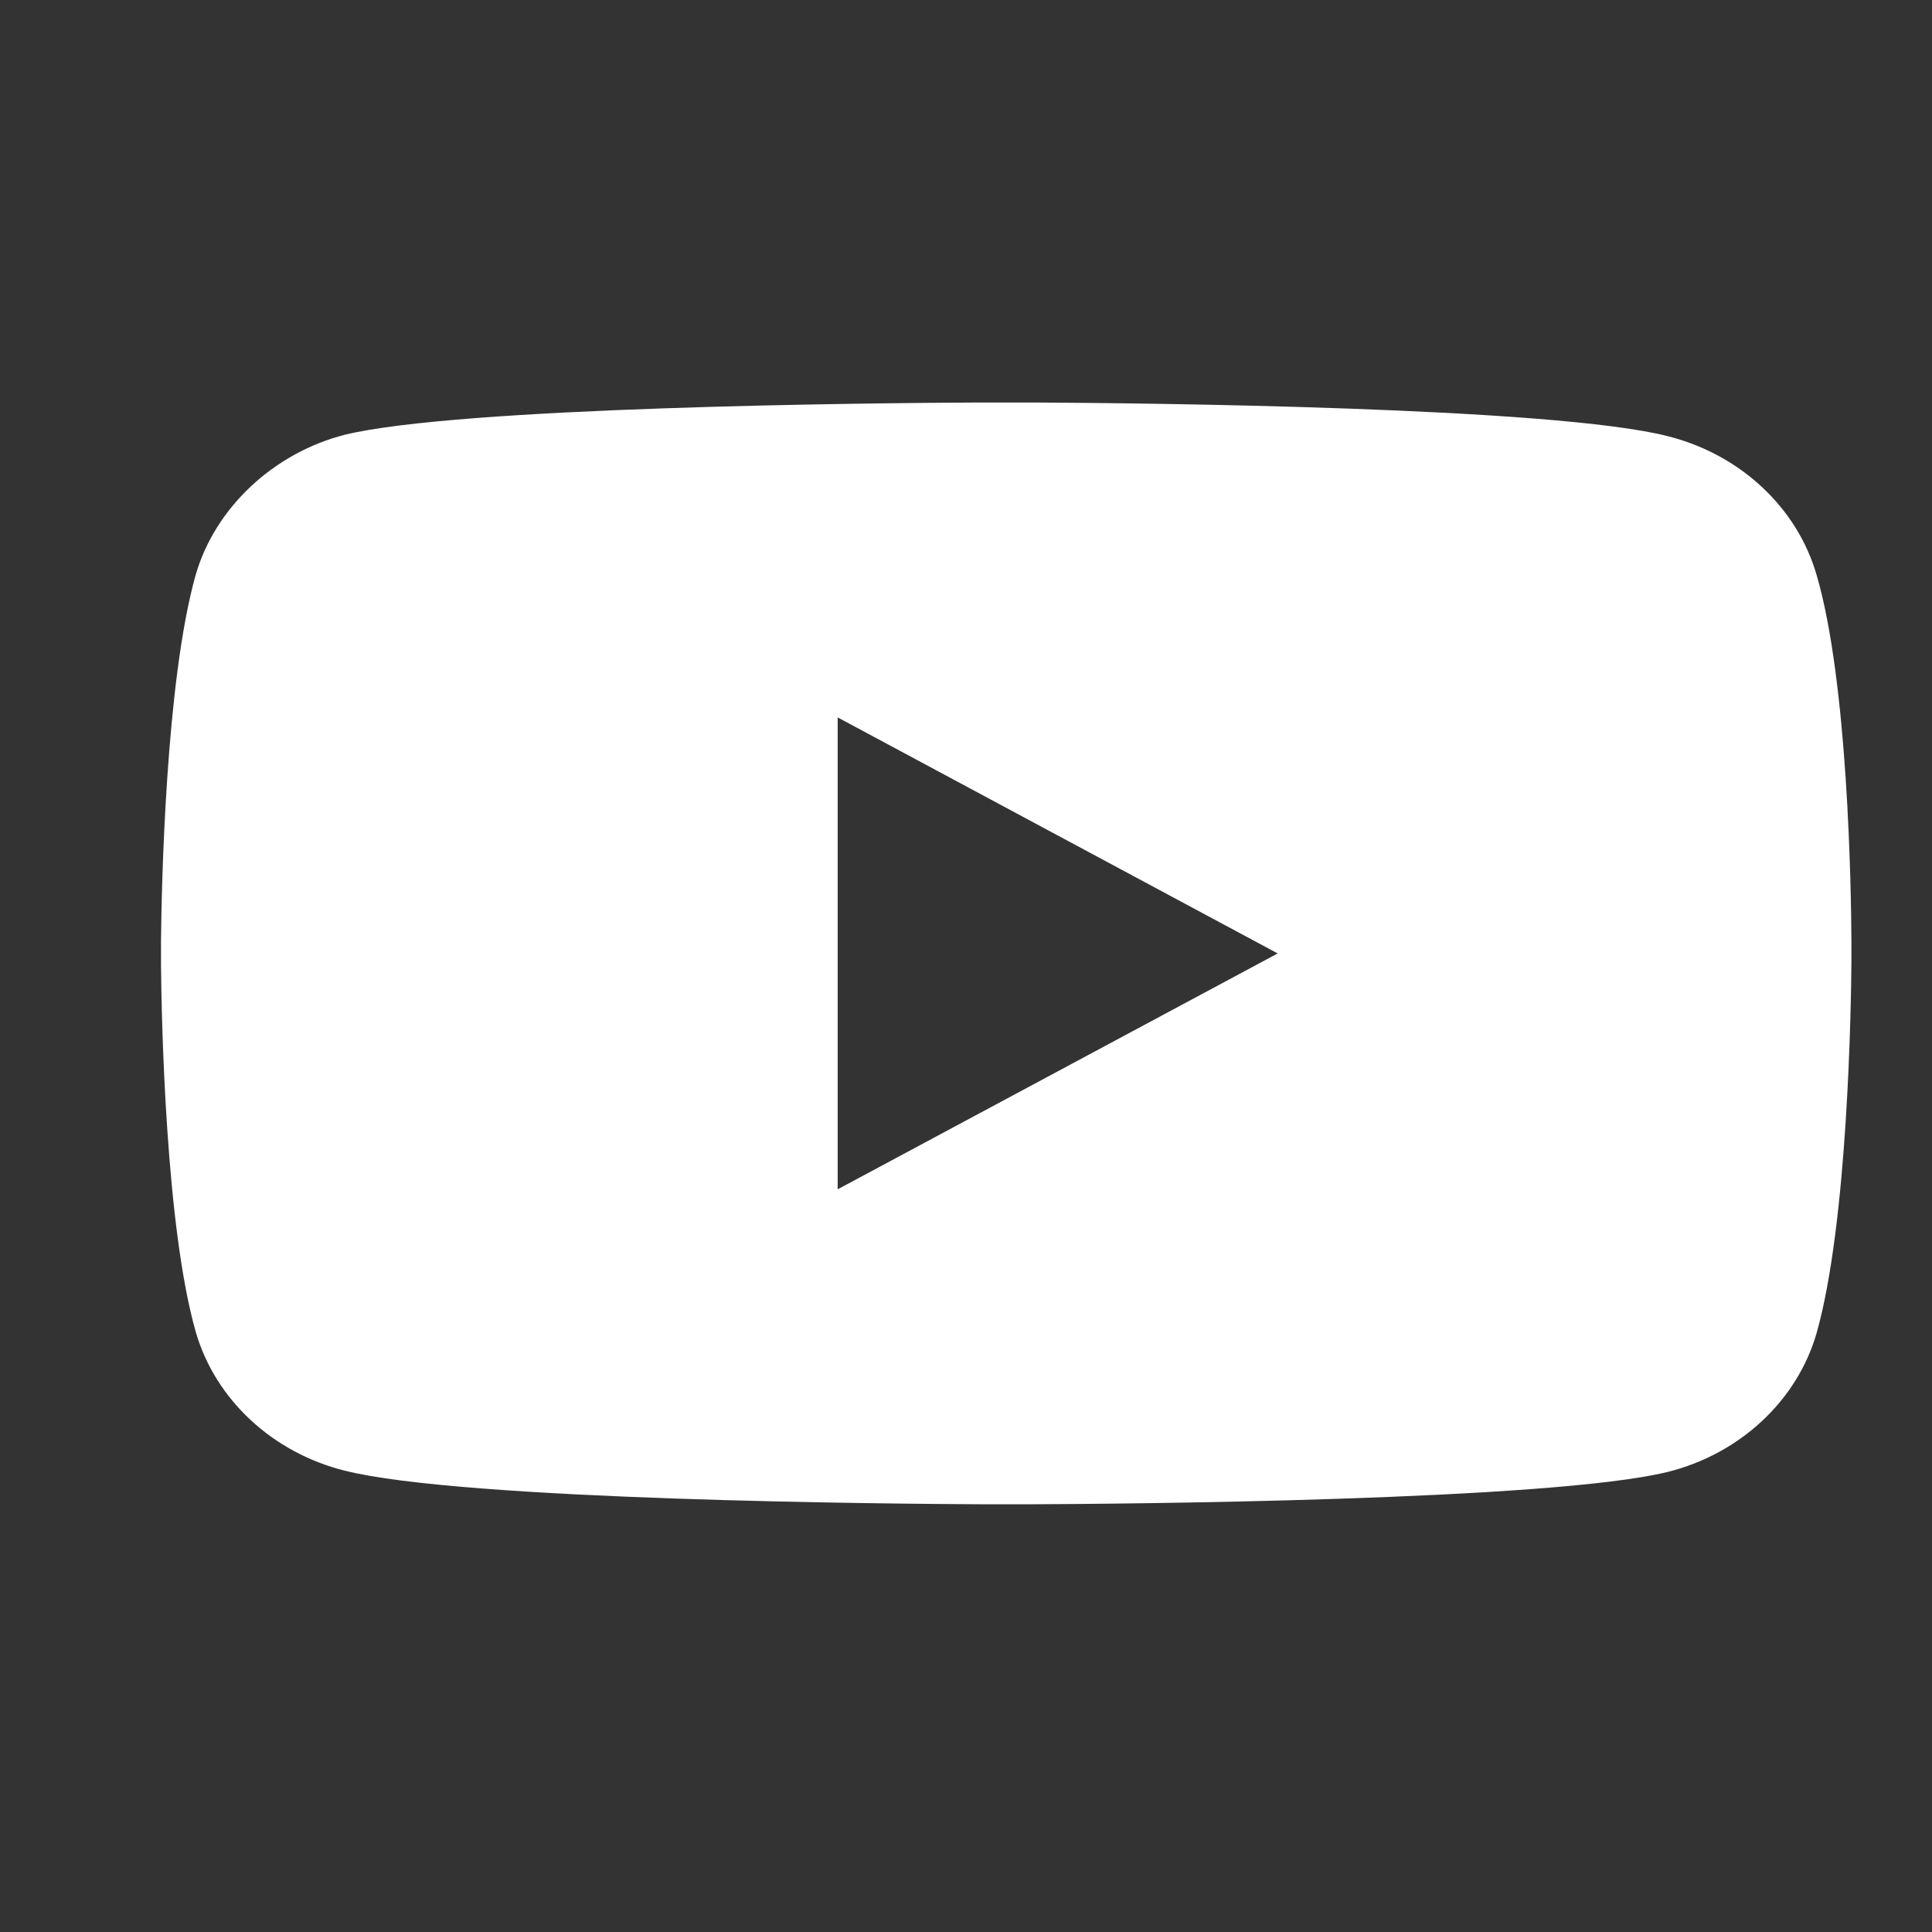 <svg fill="none" xmlns="http://www.w3.org/2000/svg" viewBox="0 0 24 24"><rect x="0" y="0" width="24" height="24" fill="#333333" stroke="none"/><path d="M12.836 5c1.364.007 6.46.056 7.88.418.899.225 1.608.885 1.85 1.723.39 1.326.43 3.898.433 4.56v.249c-.004.528-.043 3.235-.433 4.612-.242.837-.95 1.498-1.85 1.723-1.457.357-6.787.398-7.98.402h-.474c-1.19-.005-6.508-.047-7.98-.418-.9-.225-1.608-.886-1.85-1.723-.375-1.312-.425-3.882-.432-4.544v-.316c.007-.66.057-3.22.431-4.545.242-.837.97-1.514 1.851-1.74 1.42-.347 6.516-.395 7.88-.401h.674zm-2.43 3.912v5.862l5.466-2.93-5.466-2.932z" fill="#fff"/></svg>